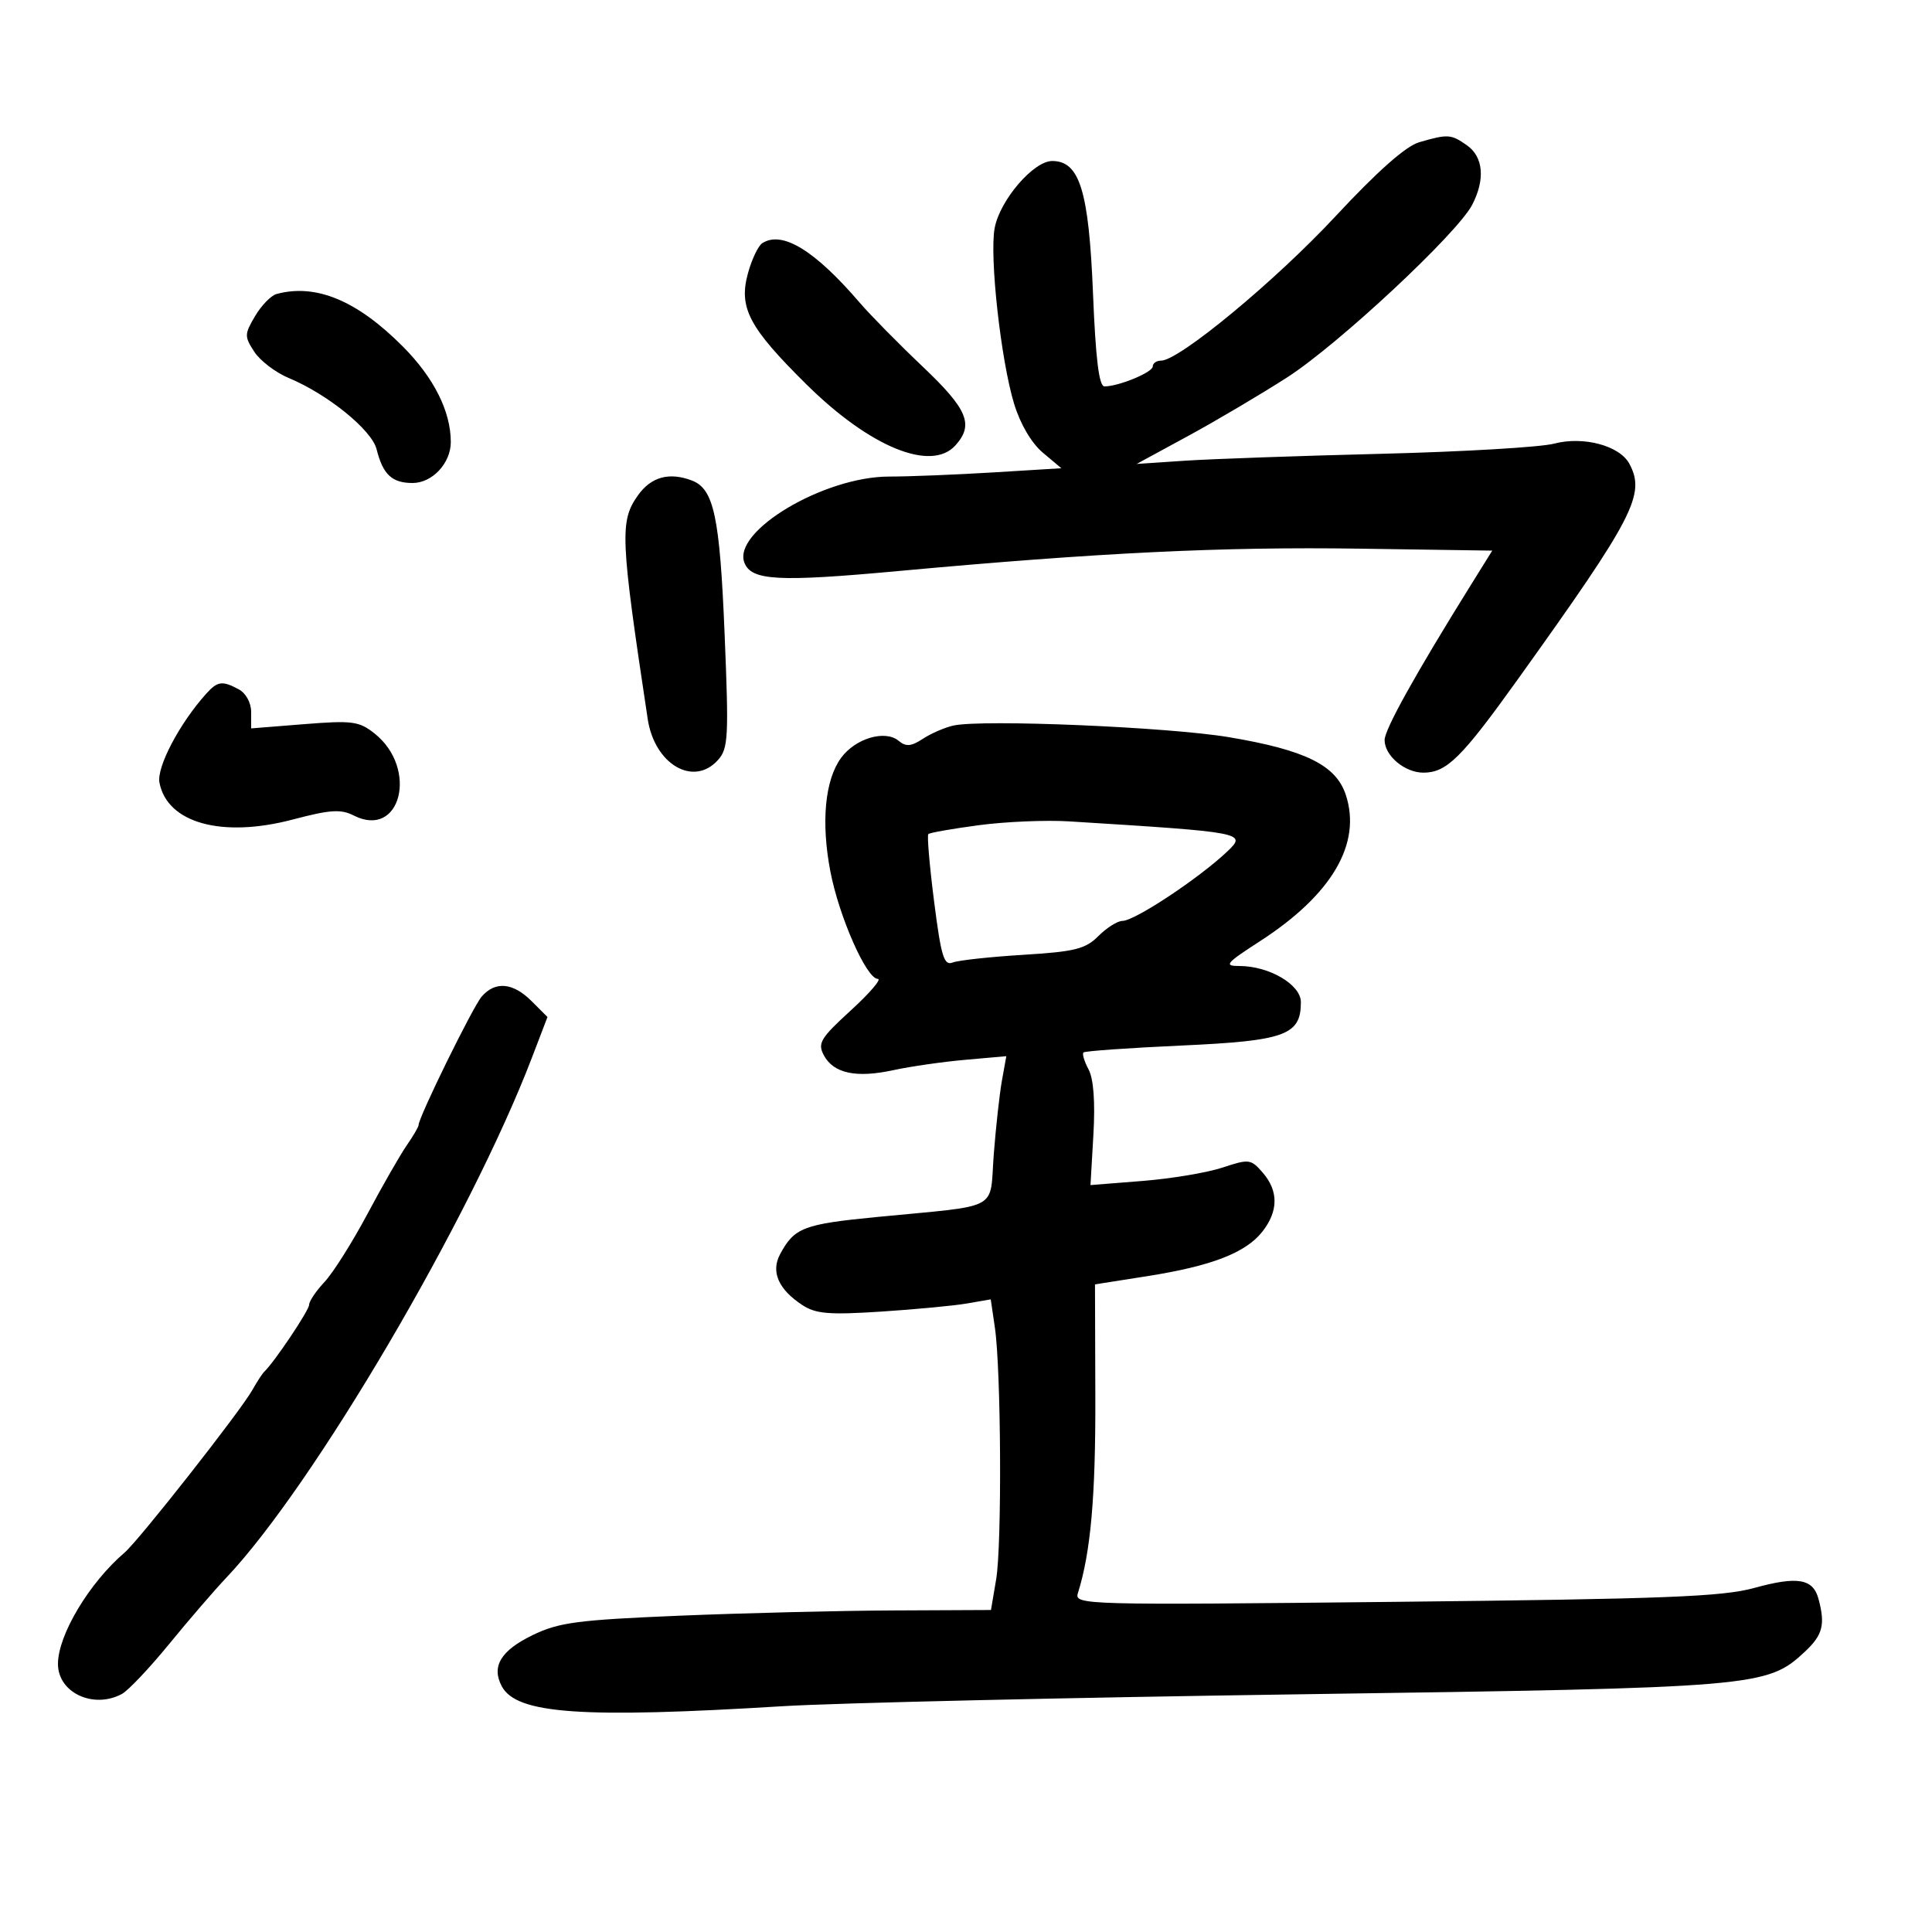 <svg xmlns="http://www.w3.org/2000/svg" width="300" height="300" viewBox="0 0 300 300" version="1.1">
	<path d="M 220.365 22.089 C 218.296 22.689, 213.877 26.601, 207.365 33.598 C 198.010 43.651, 183.085 56, 180.291 56 C 179.581 56, 179 56.406, 179 56.902 C 179 57.815, 173.711 60, 171.504 60 C 170.655 60, 170.134 55.774, 169.719 45.516 C 169.075 29.637, 167.644 25, 163.388 25 C 160.477 25, 155.264 31.073, 154.450 35.413 C 153.627 39.801, 155.406 55.903, 157.462 62.675 C 158.421 65.834, 160.158 68.796, 161.920 70.279 L 164.806 72.708 154.248 73.354 C 148.440 73.709, 141.159 74, 138.066 74 C 127.954 74, 113.709 82.471, 115.588 87.368 C 116.661 90.165, 120.797 90.391, 139.477 88.673 C 170.536 85.817, 189.803 84.882, 211.108 85.196 L 231.716 85.500 228.294 91 C 219.756 104.719, 215 113.275, 215 114.912 C 215 117.367, 218.165 120.005, 221.079 119.978 C 224.657 119.945, 226.964 117.657, 235.674 105.500 C 253.749 80.273, 255.558 76.779, 253.008 72.014 C 251.499 69.196, 245.874 67.693, 241.315 68.890 C 239.217 69.441, 227.150 70.150, 214.500 70.466 C 201.850 70.782, 188.125 71.265, 184 71.539 L 176.500 72.039 184.500 67.691 C 188.900 65.299, 195.825 61.203, 199.890 58.588 C 207.822 53.485, 226.306 36.241, 228.603 31.800 C 230.649 27.845, 230.337 24.349, 227.777 22.557 C 225.302 20.823, 224.835 20.793, 220.365 22.089 M 118.361 37.765 C 117.735 38.169, 116.738 40.264, 116.145 42.420 C 114.669 47.790, 116.283 50.853, 125.264 59.727 C 135.085 69.431, 144.590 73.320, 148.345 69.171 C 151.261 65.949, 150.272 63.568, 143.250 56.905 C 139.537 53.382, 135.148 48.925, 133.496 47 C 126.499 38.850, 121.453 35.771, 118.361 37.765 M 42.944 45.652 C 42.089 45.883, 40.588 47.427, 39.610 49.083 C 37.944 51.903, 37.937 52.255, 39.494 54.630 C 40.408 56.026, 42.808 57.854, 44.828 58.693 C 50.862 61.200, 57.723 66.761, 58.474 69.751 C 59.461 73.687, 60.861 75, 64.066 75 C 67.126 75, 70 71.921, 70 68.644 C 70 63.892, 67.383 58.667, 62.585 53.837 C 55.461 46.666, 49.064 44, 42.944 45.652 M 99.068 76.904 C 96.209 80.919, 96.320 83.470, 100.577 111.649 C 101.639 118.679, 107.679 122.222, 111.468 118.035 C 113.093 116.239, 113.183 114.543, 112.511 98.285 C 111.765 80.223, 110.847 75.923, 107.455 74.621 C 103.936 73.271, 101.107 74.041, 99.068 76.904 M 32 107.743 C 27.879 112.322, 24.302 119.129, 24.760 121.523 C 25.962 127.813, 34.469 130.160, 45.500 127.246 C 51.270 125.722, 52.928 125.615, 54.937 126.634 C 62.231 130.336, 65.007 119.323, 58.150 113.887 C 55.759 111.992, 54.692 111.851, 47.250 112.445 L 39 113.104 39 110.587 C 39 109.122, 38.192 107.638, 37.066 107.035 C 34.503 105.663, 33.781 105.764, 32 107.743 M 148.073 112.658 C 146.739 112.948, 144.599 113.872, 143.318 114.711 C 141.480 115.916, 140.684 115.983, 139.536 115.030 C 137.436 113.287, 132.832 114.649, 130.614 117.669 C 128.102 121.089, 127.476 127.612, 128.926 135.250 C 130.261 142.280, 134.544 152, 136.307 152 C 136.945 152, 135.067 154.195, 132.133 156.878 C 127.395 161.211, 126.925 161.992, 127.928 163.866 C 129.434 166.680, 132.947 167.429, 138.732 166.171 C 141.355 165.600, 146.371 164.879, 149.881 164.568 L 156.261 164.003 155.585 167.752 C 155.213 169.813, 154.641 174.979, 154.313 179.231 C 153.623 188.181, 155.688 187.074, 136.136 188.978 C 124.745 190.087, 123.339 190.630, 121.123 194.771 C 119.674 197.477, 120.881 200.220, 124.586 202.648 C 126.676 204.018, 128.738 204.190, 136.800 203.666 C 142.135 203.319, 148.152 202.750, 150.171 202.400 L 153.842 201.764 154.483 206.132 C 155.455 212.759, 155.592 239.867, 154.681 245.250 L 153.877 250 138.689 250.069 C 130.335 250.106, 115.372 250.475, 105.438 250.888 C 89.697 251.543, 86.780 251.928, 82.734 253.887 C 77.757 256.296, 76.268 258.763, 77.923 261.857 C 80.217 266.142, 90.306 266.856, 121.500 264.941 C 129.750 264.435, 165.975 263.600, 202 263.086 C 272.945 262.075, 274.391 261.953, 280.250 256.485 C 283.036 253.885, 283.451 252.285, 282.378 248.283 C 281.533 245.131, 279.122 244.720, 272.389 246.579 C 267.454 247.941, 258.421 248.290, 216.641 248.734 C 168.155 249.249, 166.798 249.212, 167.374 247.382 C 169.361 241.070, 170.129 232.443, 170.082 216.968 L 170.029 199.437 178.138 198.161 C 188.124 196.590, 193.431 194.538, 196.019 191.249 C 198.520 188.069, 198.540 184.928, 196.076 182.088 C 194.241 179.972, 193.952 179.935, 189.826 181.302 C 187.447 182.090, 181.862 183.024, 177.415 183.377 L 169.330 184.019 169.784 176.167 C 170.076 171.130, 169.808 167.510, 169.038 166.072 C 168.378 164.838, 168.019 163.647, 168.241 163.426 C 168.462 163.205, 175.322 162.720, 183.484 162.349 C 199.576 161.618, 202 160.736, 202 155.614 C 202 152.890, 197.080 150, 192.444 150 C 189.992 150, 190.341 149.579, 195.629 146.162 C 206.824 138.926, 211.474 130.998, 208.972 123.415 C 207.452 118.810, 202.679 116.457, 190.820 114.468 C 181.451 112.896, 152.600 111.674, 148.073 112.658 M 152.019 128.133 C 147.905 128.681, 144.364 129.303, 144.150 129.516 C 143.937 129.730, 144.341 134.445, 145.048 139.995 C 146.133 148.502, 146.583 149.988, 147.917 149.462 C 148.788 149.119, 153.711 148.581, 158.858 148.266 C 166.910 147.773, 168.543 147.366, 170.562 145.347 C 171.853 144.056, 173.527 143, 174.283 143 C 176.195 143, 186.227 136.352, 190.612 132.179 C 193.625 129.311, 193.205 129.232, 166 127.542 C 162.425 127.320, 156.134 127.586, 152.019 128.133 M 74.794 154.750 C 73.428 156.327, 65 173.489, 65 174.694 C 65 174.967, 64.172 176.386, 63.159 177.846 C 62.147 179.306, 59.401 184.100, 57.056 188.500 C 54.712 192.900, 51.715 197.650, 50.397 199.055 C 49.079 200.460, 48 202.059, 48 202.608 C 48 203.464, 42.585 211.540, 41.032 213 C 40.739 213.275, 39.909 214.552, 39.187 215.838 C 37.345 219.116, 21.590 239.165, 19.349 241.082 C 13.847 245.789, 9 253.890, 9 258.379 C 9 262.832, 14.490 265.414, 18.917 263.044 C 19.900 262.519, 23.202 259.031, 26.256 255.294 C 29.310 251.557, 33.302 246.925, 35.127 245 C 48.649 230.735, 73.008 189.286, 82.605 164.211 L 85.012 157.921 82.552 155.461 C 79.657 152.566, 76.904 152.314, 74.794 154.750" stroke="none" fill="black" fill-rule="evenodd"/>
</svg>